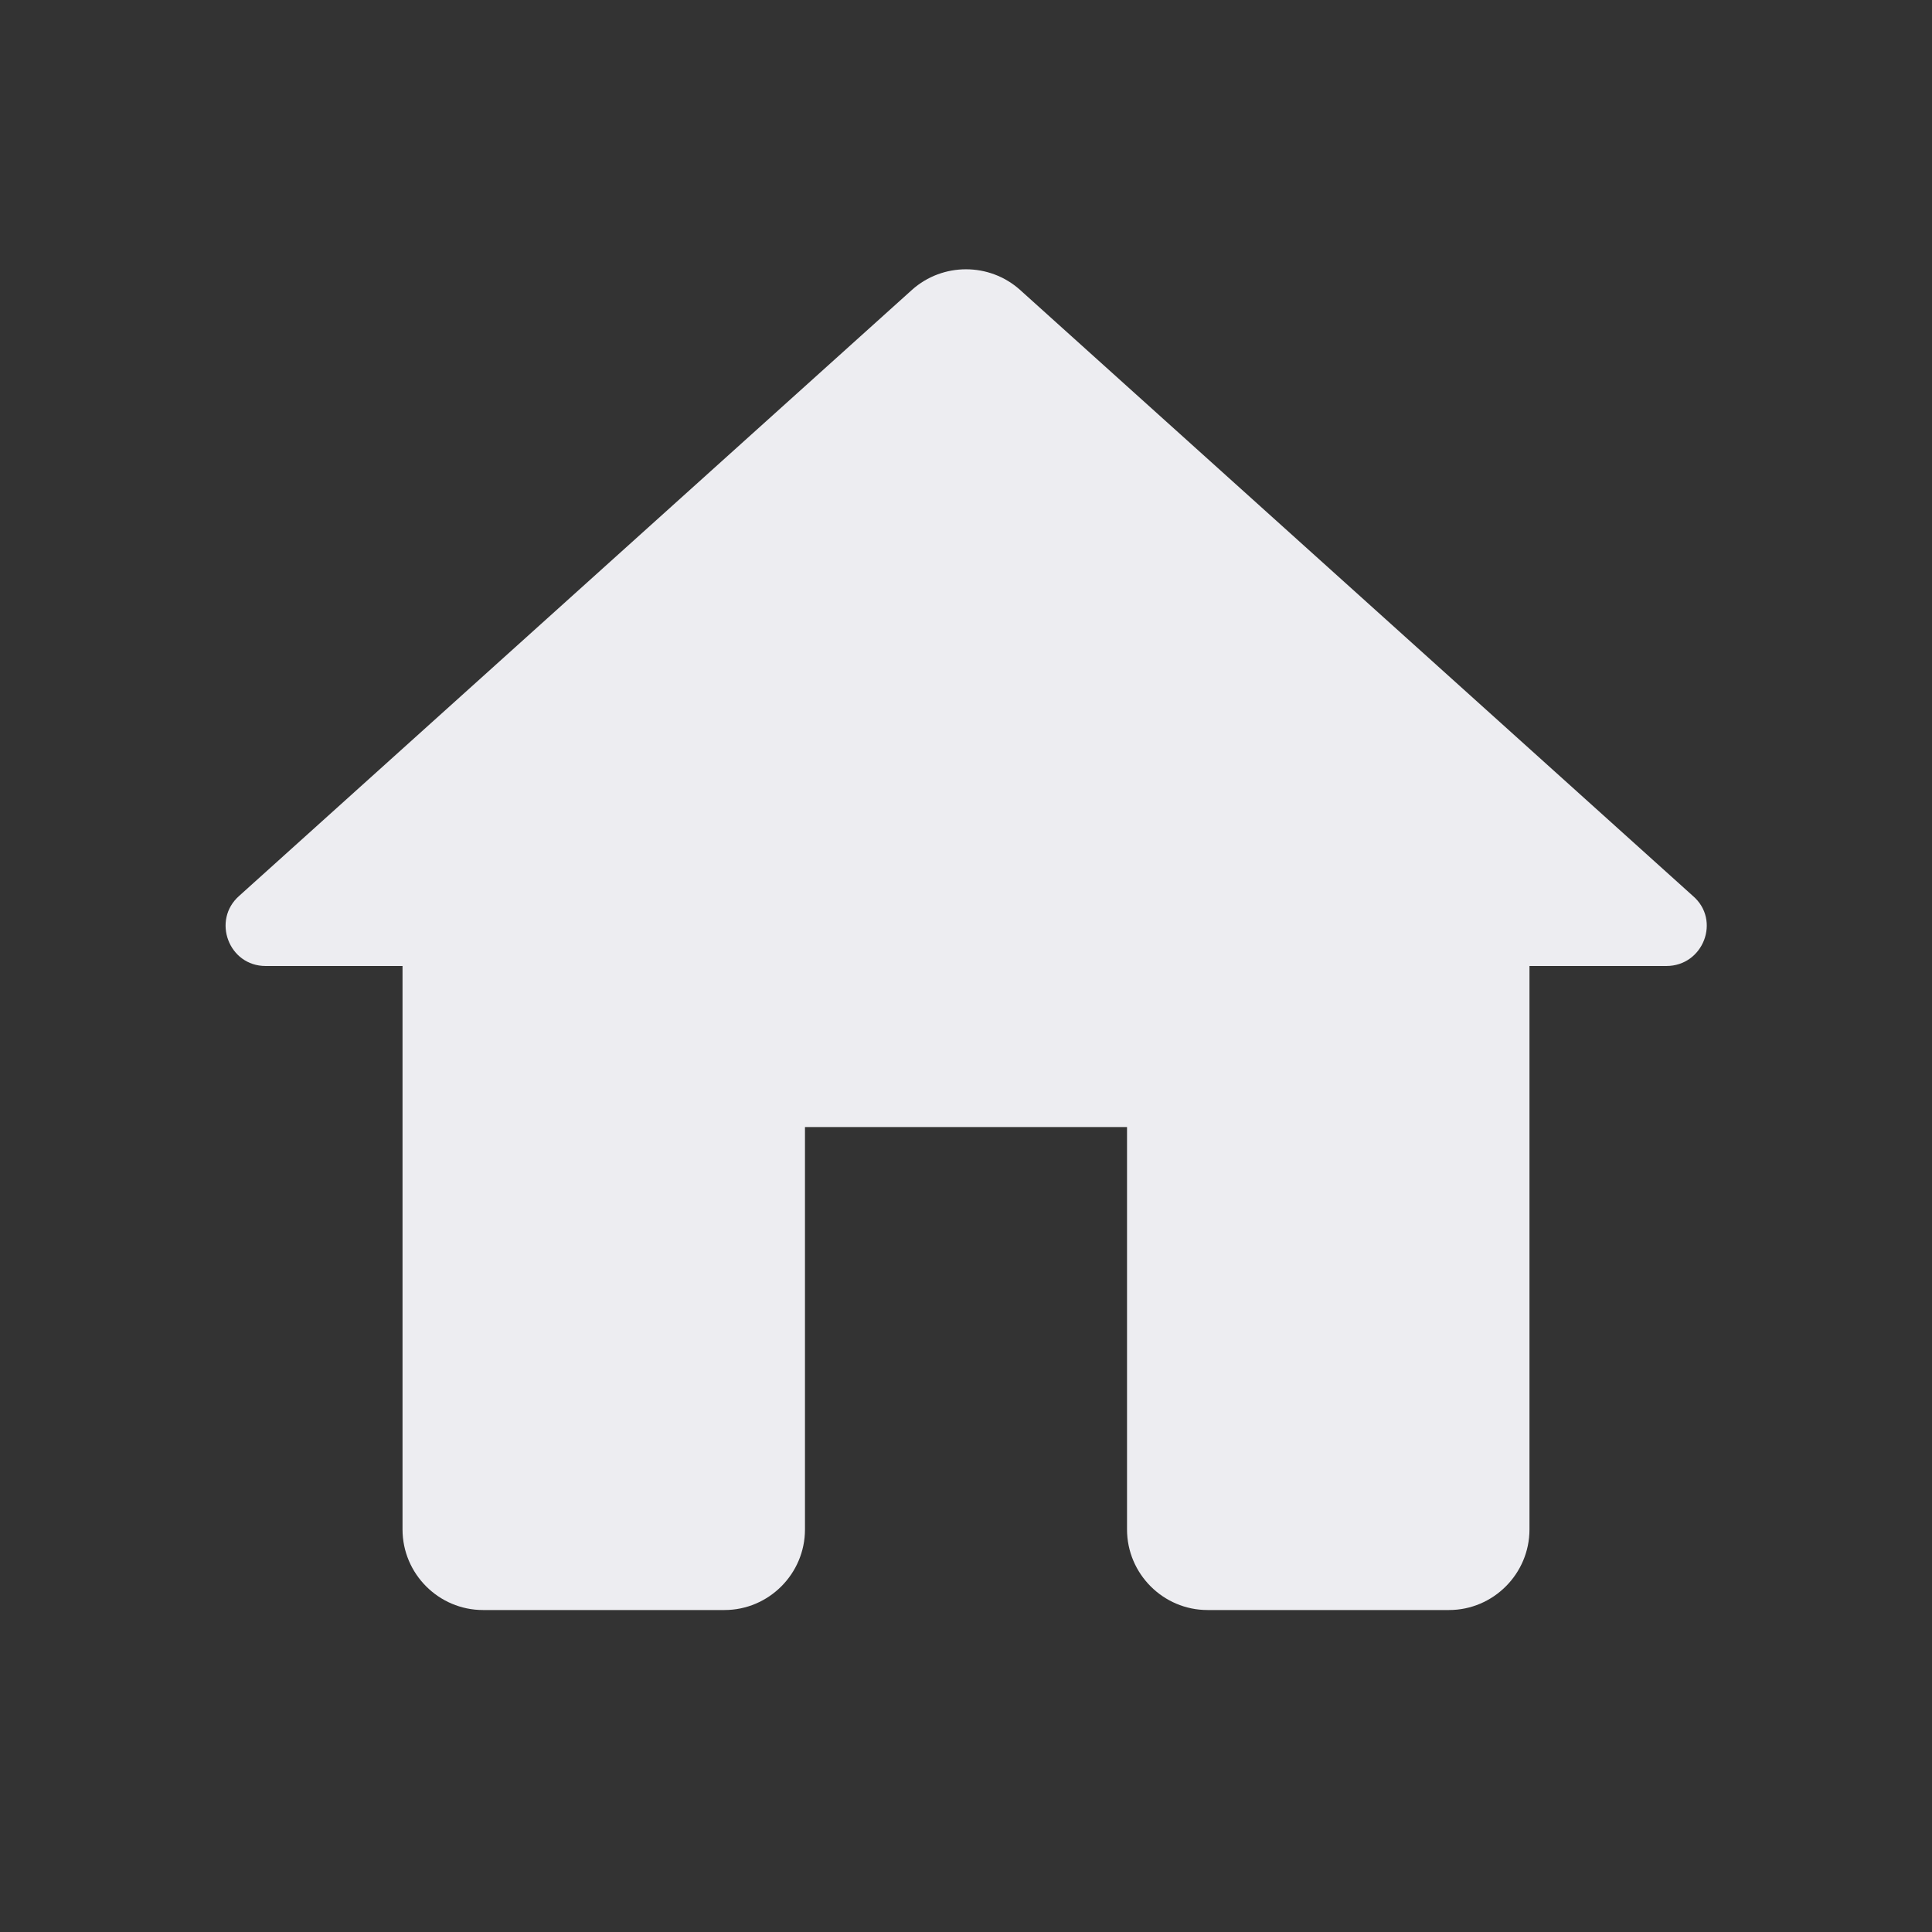 <svg width="26" height="26" viewBox="0 0 26 26" fill="none" xmlns="http://www.w3.org/2000/svg">
<rect x="0" y="0" width="26" height="26" fill="#333333" stroke="none"/>
<path d="M10.833 20.583V15.167H15.167V20.583C15.167 21.179 15.654 21.667 16.25 21.667H19.5C20.096 21.667 20.583 21.179 20.583 20.583V13H22.425C22.923 13 23.162 12.383 22.782 12.057L13.726 3.9C13.314 3.532 12.686 3.532 12.274 3.9L3.218 12.057C2.849 12.383 3.077 13 3.575 13H5.417V20.583C5.417 21.179 5.904 21.667 6.5 21.667H9.75C10.346 21.667 10.833 21.179 10.833 20.583Z" fill="#EDEDF1"/>
</svg>
